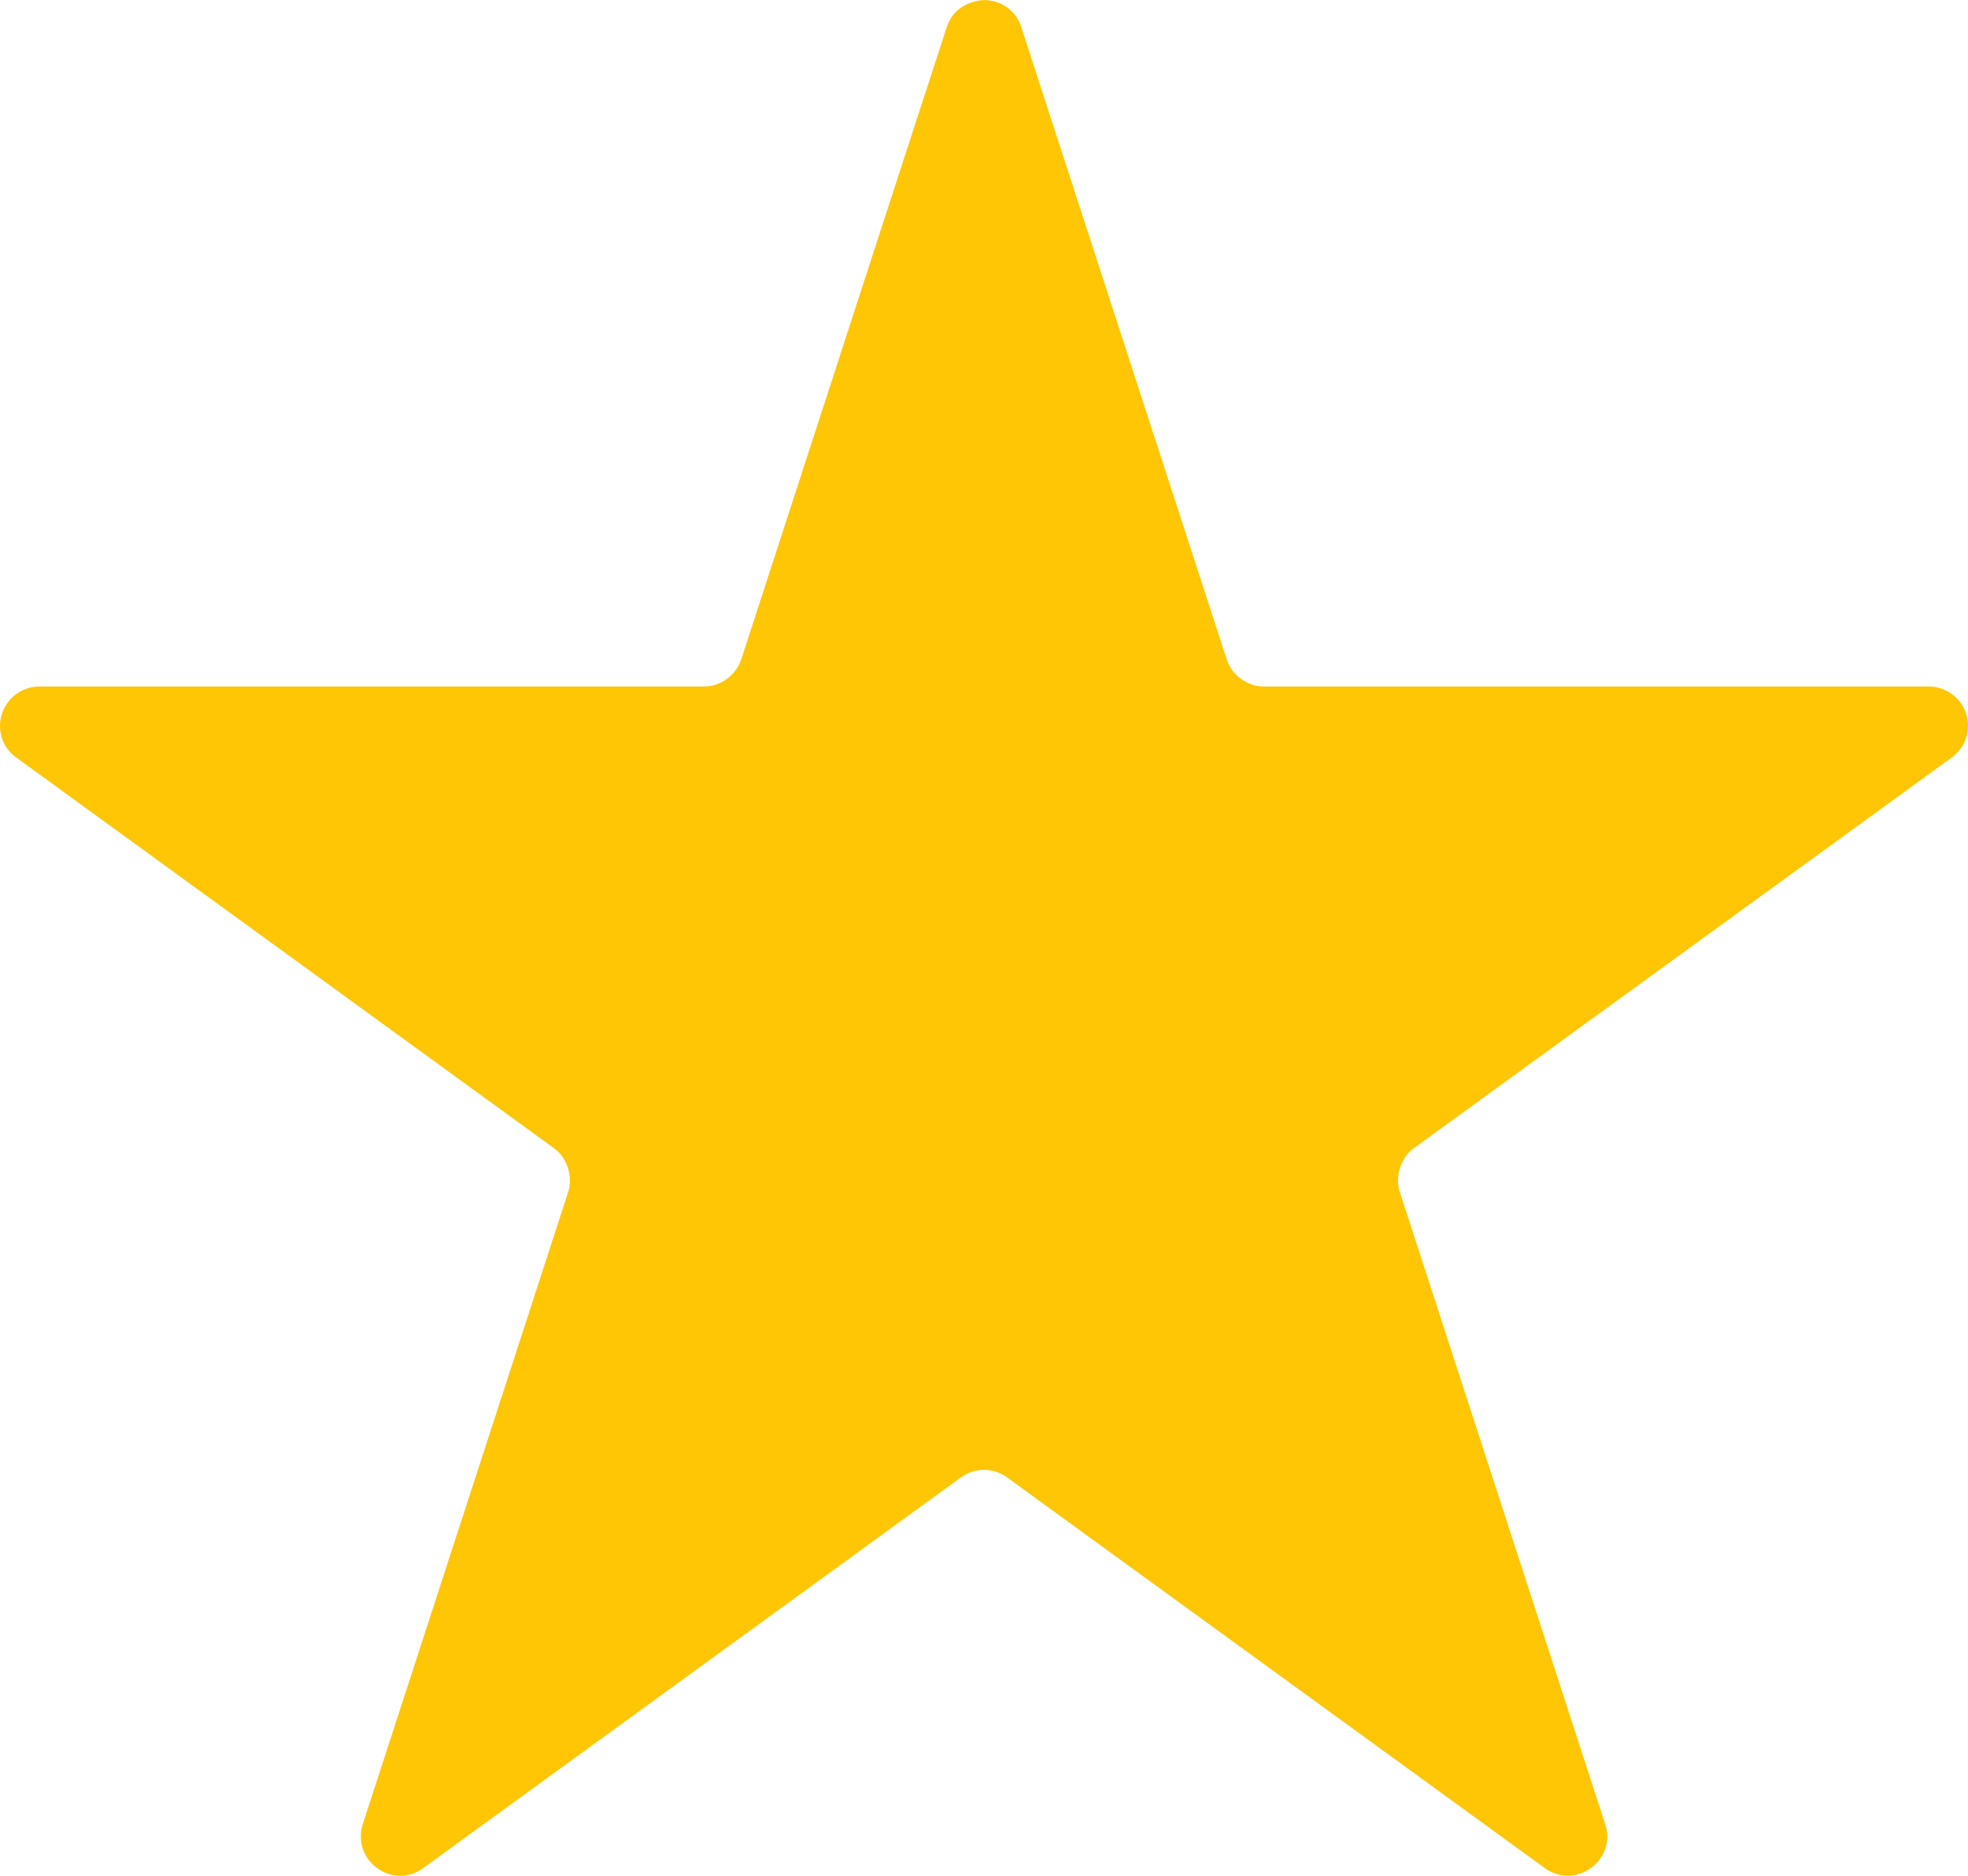 <?xml version="1.0" encoding="UTF-8" standalone="no"?>
<svg
   xmlns:dc="http://purl.org/dc/elements/1.1/"
   xmlns:cc="http://creativecommons.org/ns#"
   xmlns:rdf="http://www.w3.org/1999/02/22-rdf-syntax-ns#"
   xmlns:svg="http://www.w3.org/2000/svg"
   xmlns="http://www.w3.org/2000/svg"
   xmlns:sodipodi="http://sodipodi.sourceforge.net/DTD/sodipodi-0.dtd"
   xmlns:inkscape="http://www.inkscape.org/namespaces/inkscape"
   id="Mỗi_hình_1_layer_riêng"
   data-name="Mỗi hình 1 layer riêng"
   viewBox="0 0 720.62 686.811"
   version="1.1"
   sodipodi:docname="star1.svg"
   inkscape:version="1.0.2-2 (e86c870879, 2021-01-15)"
   width="720.62"
   height="686.811">
  <sodipodi:namedview
     pagecolor="#ffffff"
     bordercolor="#666666"
     borderopacity="1"
     objecttolerance="10"
     gridtolerance="10"
     guidetolerance="10"
     inkscape:pageopacity="0"
     inkscape:pageshadow="2"
     inkscape:window-width="1894"
     inkscape:window-height="854"
     id="namedview209"
     showgrid="false"
     inkscape:zoom="0.21730769"
     inkscape:cx="210.22007"
     inkscape:cy="1163.8014"
     inkscape:window-x="0"
     inkscape:window-y="0"
     inkscape:window-maximized="0"
     inkscape:current-layer="Mỗi_hình_1_layer_riêng"
     fit-margin-top="0"
     fit-margin-left="0"
     fit-margin-right="0"
     fit-margin-bottom="0"
     inkscape:document-rotation="0" />
  <defs
     id="defs4">
    <style
       id="style2">.cls-1,.cls-27,.cls-28,.cls-29{fill:#fff;}.cls-2{fill:#f3f3f4;}.cls-3{fill:#ebecee;}.cls-4{fill:#d3d7db;}.cls-5{fill:#e0e2e5;}.cls-6{fill:#fefefe;}.cls-25,.cls-7{fill:#3d4f53;}.cls-7{opacity:0.09;}.cls-8{fill:#b51a1a;}.cls-9{fill:#960c0c;}.cls-10{fill:#ffc5b8;}.cls-11,.cls-21{fill:#e98970;}.cls-12{fill:#2b363c;}.cls-13{fill:#1c2426;}.cls-14{fill:#33231c;}.cls-15{opacity:0.61;}.cls-16{opacity:0.21;}.cls-17{fill:#4c2409;}.cls-18{fill:#6d3713;}.cls-19{fill:#87461b;}.cls-20{fill:#3d0b01;}.cls-21{opacity:0.56;}.cls-22{fill:#231f20;}.cls-23{fill:#dbdbdb;}.cls-24{fill:#000f11;opacity:0.13;}.cls-26{fill:#ffc606;}.cls-27{opacity:0.4;}.cls-28{opacity:0.23;}.cls-29{opacity:0.2;}</style>
  </defs>
  <title
     id="title6">09</title>
  <path
     class="cls-26"
     d="m 706.22,251.371 h -243.37 a 14.38,14.38 0 0 1 -4.26,-0.68 15.29,15.29 0 0 1 -3.76,-1.85 14.82,14.82 0 0 1 -3.35,-3.12 l -0.07,-0.07 a 14,14 0 0 1 -2.23,-4.21 l -75.21,-231.47 a 14.09,14.09 0 0 0 -13.66,-9.93 12.46,12.46 0 0 0 -3.21,0.47 14.93,14.93 0 0 0 -2.32,0.75 13.86,13.86 0 0 0 -3.11,1.7 12.55,12.55 0 0 0 -2.77,2.64 v 0 a 14.94,14.94 0 0 0 -2.23,4.34 l -18,55.3 -57.24,176.17 a 1.4,1.4 0 0 1 -0.09,0.17 13.78,13.78 0 0 1 -2.11,4 l -0.09,0.1 a 14.82,14.82 0 0 1 -7.08,5 14.33,14.33 0 0 1 -4.3,0.69 H 14.39 a 14.77,14.77 0 0 0 -3.71,0.5 c -0.16,0 -0.32,0.07 -0.47,0.12 a 14.49,14.49 0 0 0 -10,16.24 13.93,13.93 0 0 0 5.75,9.14 v 0 l 109.62,79.64 87.25,63.39 a 13.76,13.76 0 0 1 3.37,3.53 1.19,1.19 0 0 0 0.08,0.16 15.14,15.14 0 0 1 1.89,4.25 0.22,0.22 0 0 1 0,0.08 15.17,15.17 0 0 1 0.51,3.92 14.34,14.34 0 0 1 -0.64,4.13 l -75.21,231.46 a 15,15 0 0 0 -0.7,4.18 c 0,0.08 0,0.17 0,0.25 -0.14,11.07 12.86,18.89 22.83,11.64 l 196.9,-143.05 a 14.34,14.34 0 0 1 16.89,0 l 196.9,143.05 a 16,16 0 0 0 2.28,1.37 c 0.19,0.09 0.39,0.14 0.58,0.23 a 14.28,14.28 0 0 0 1.82,0.67 l 0.45,0.1 a 13.52,13.52 0 0 0 2.05,0.35 h 0.11 c 9.41,0.76 18.24,-8.3 14.83,-18.8 l -75.21,-231.46 a 14.29,14.29 0 0 1 -0.65,-4.12 15.54,15.54 0 0 1 0.52,-4 v 0 a 15,15 0 0 1 1.89,-4.27 1.19,1.19 0 0 0 0.08,-0.16 13.55,13.55 0 0 1 3.38,-3.55 l 24.77,-18 v 0 l 172.11,-125 a 15.52,15.52 0 0 0 2.08,-1.84 c 0.17,-0.18 0.31,-0.37 0.46,-0.55 0.15,-0.18 0.32,-0.37 0.47,-0.56 0.15,-0.19 0.49,-0.65 0.71,-1 0.12,-0.19 0.23,-0.38 0.34,-0.58 0.22,-0.37 0.44,-0.74 0.62,-1.12 0,-0.09 0.06,-0.18 0.1,-0.26 0.04,-0.08 0.11,-0.31 0.17,-0.46 l 0.12,-0.31 a 14.42,14.42 0 0 0 0.6,-2.18 c 0,-0.08 0,-0.16 0.05,-0.23 a 14.36,14.36 0 0 0 -14.16,-16.9 z"
     id="path188" />
</svg>
